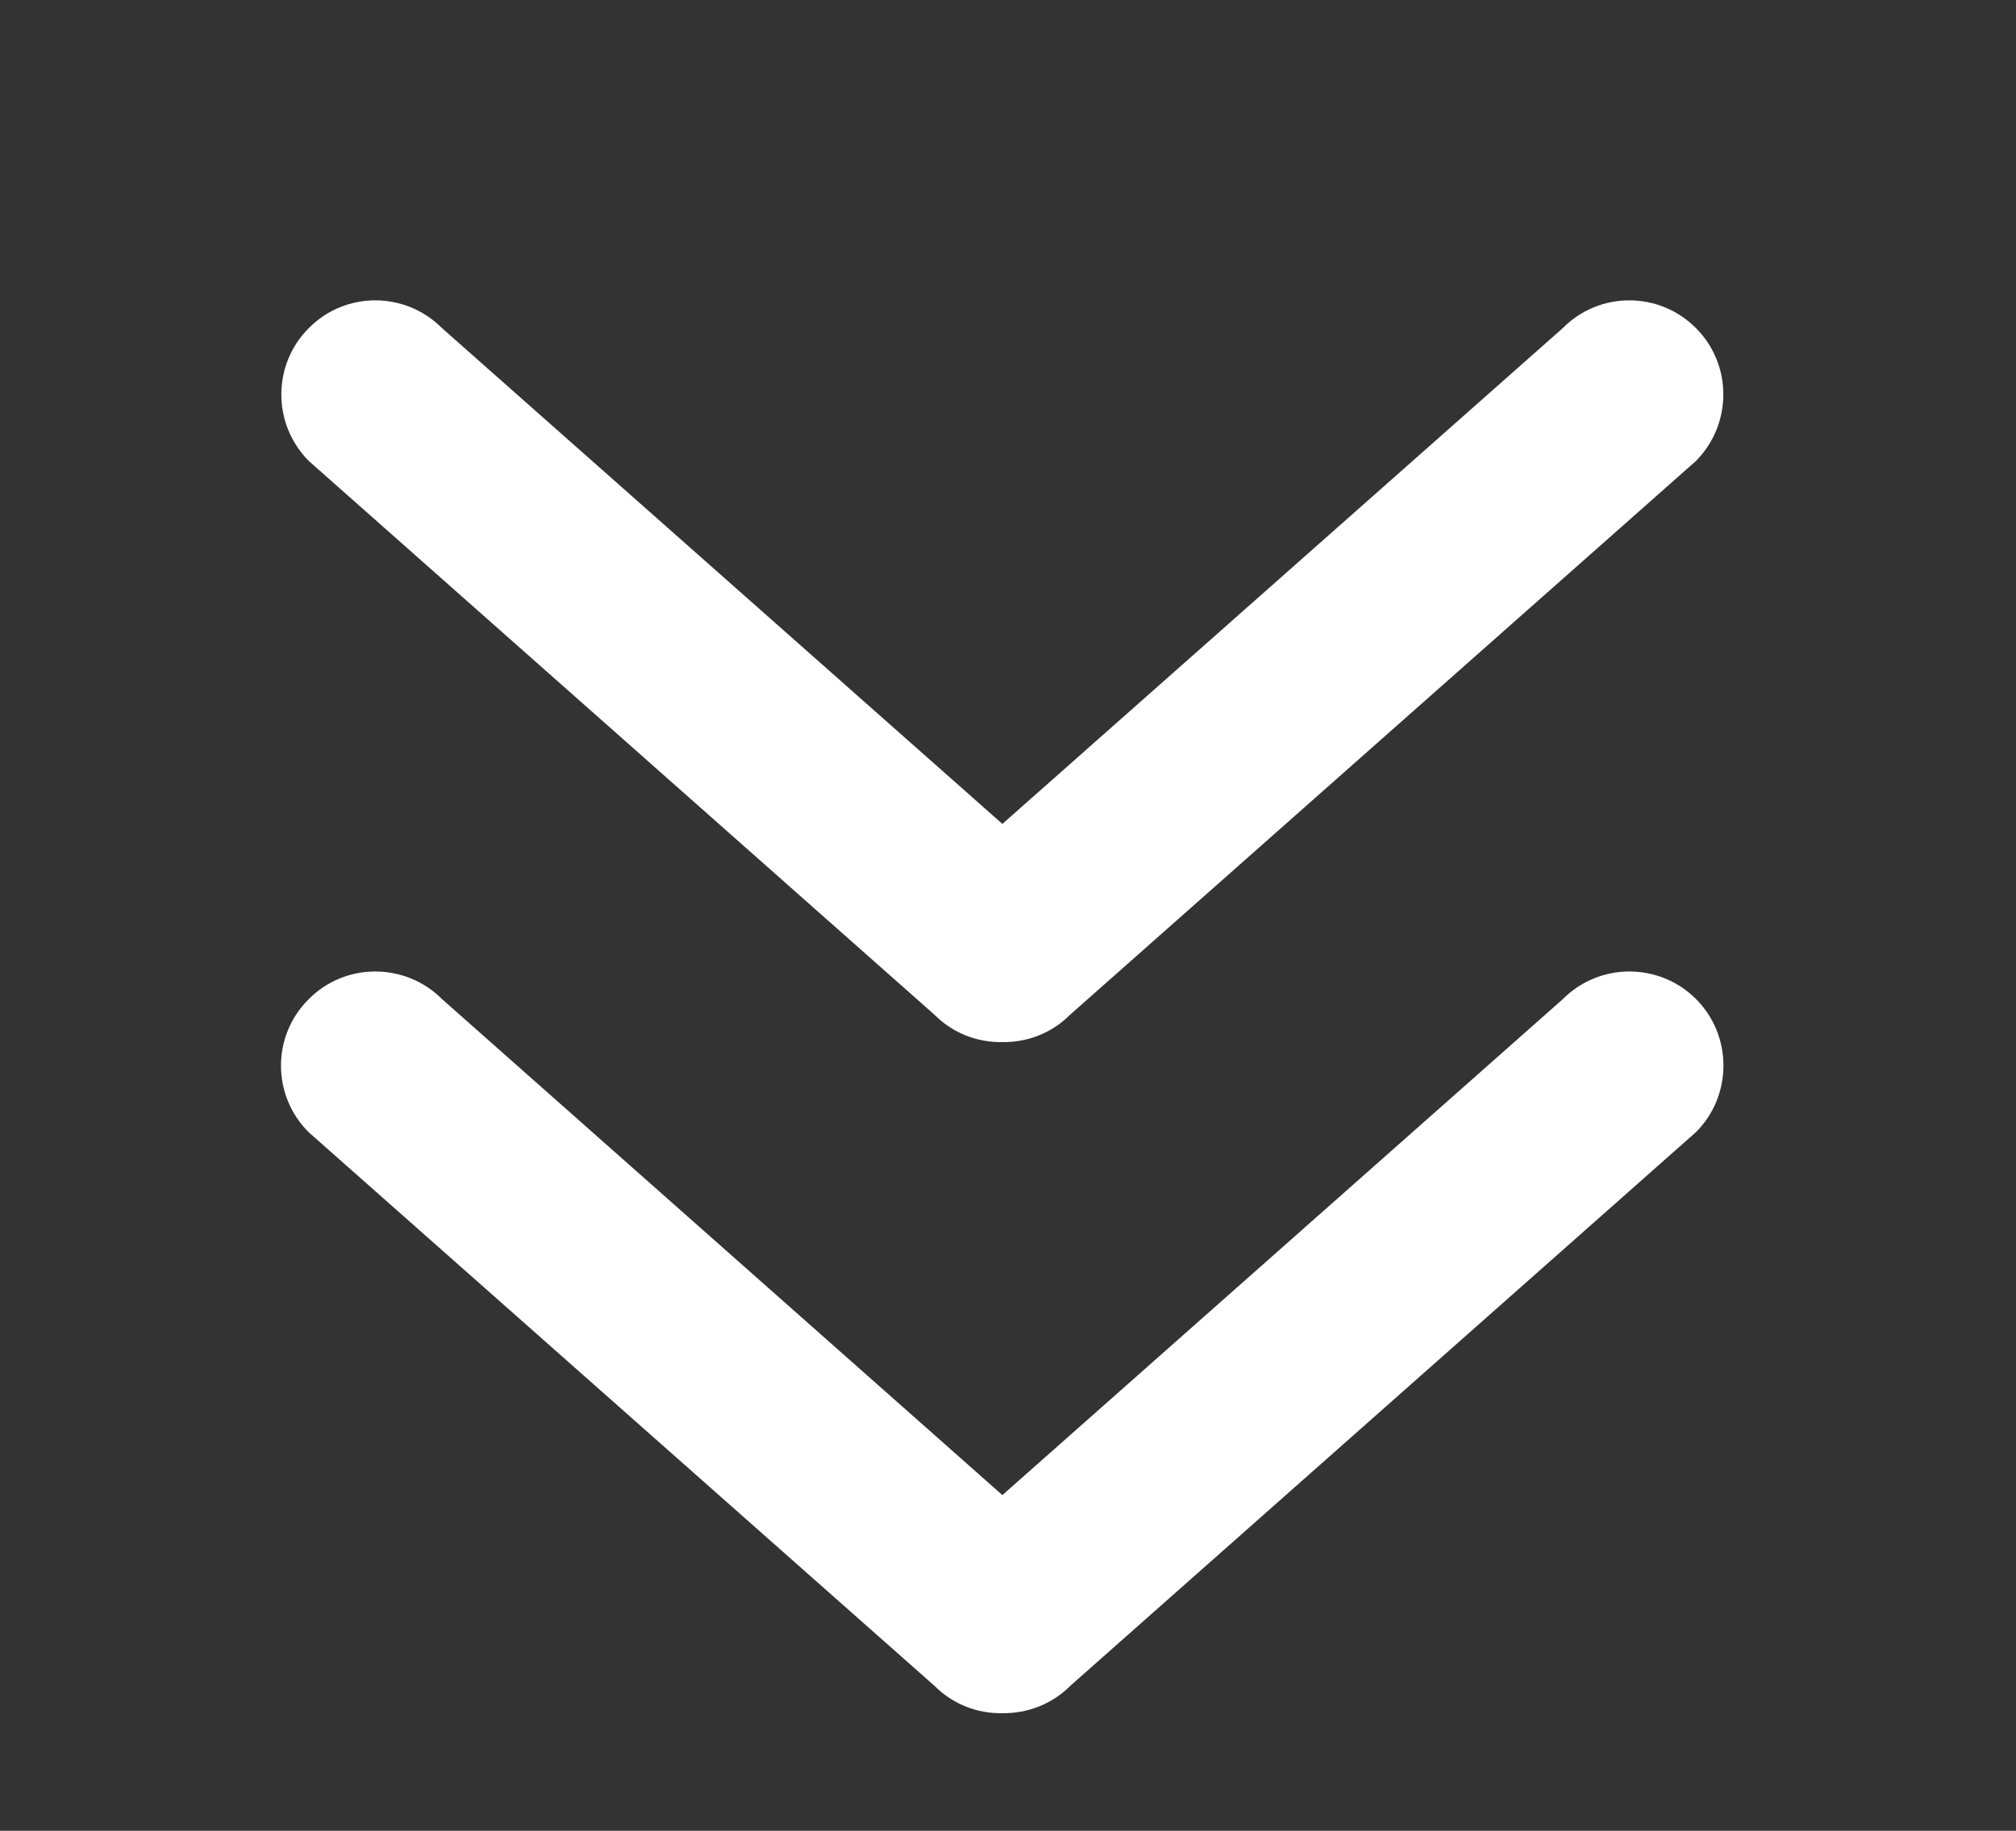 <?xml version="1.0" encoding="utf-8"?>
<!-- Generator: Adobe Illustrator 16.0.0, SVG Export Plug-In . SVG Version: 6.00 Build 0)  -->
<!DOCTYPE svg PUBLIC "-//W3C//DTD SVG 1.1//EN" "http://www.w3.org/Graphics/SVG/1.1/DTD/svg11.dtd">
<svg version="1.1" xmlns="http://www.w3.org/2000/svg" xmlns:xlink="http://www.w3.org/1999/xlink" x="0px" y="0px" width="19px"
	 height="17.25px" viewBox="0 0 19 17.25" enable-background="new 0 0 19 17.25" xml:space="preserve">
<rect x="0" y="0" width="19" height="17.25" fill="#333333" stroke="none"/>
<g id="Layer_2">
</g>
<g id="Layer_1">
	<g>
		<path fill="#FFFFFF" d="M14.73,9.413l-5.283,4.674L4.165,9.413c-0.346-0.346-0.911-0.346-1.254,0
			c-0.35,0.345-0.35,0.907-0.003,1.254l5.9,5.218c0.176,0.176,0.407,0.261,0.638,0.257c0.232,0.003,0.464-0.081,0.64-0.257
			l5.898-5.218c0.345-0.345,0.345-0.909,0-1.254C15.638,9.067,15.075,9.067,14.73,9.413z"/>
		<path fill="#FFFFFF" d="M8.807,9.561c0.176,0.177,0.407,0.261,0.638,0.258c0.232,0.003,0.464-0.081,0.64-0.258l5.898-5.217
			c0.345-0.348,0.345-0.909,0-1.253c-0.346-0.348-0.909-0.348-1.254,0L9.447,7.763L4.165,3.091c-0.346-0.348-0.911-0.348-1.254,0
			c-0.346,0.344-0.346,0.906,0,1.253L8.807,9.561z"/>
	</g>
</g>
</svg>
